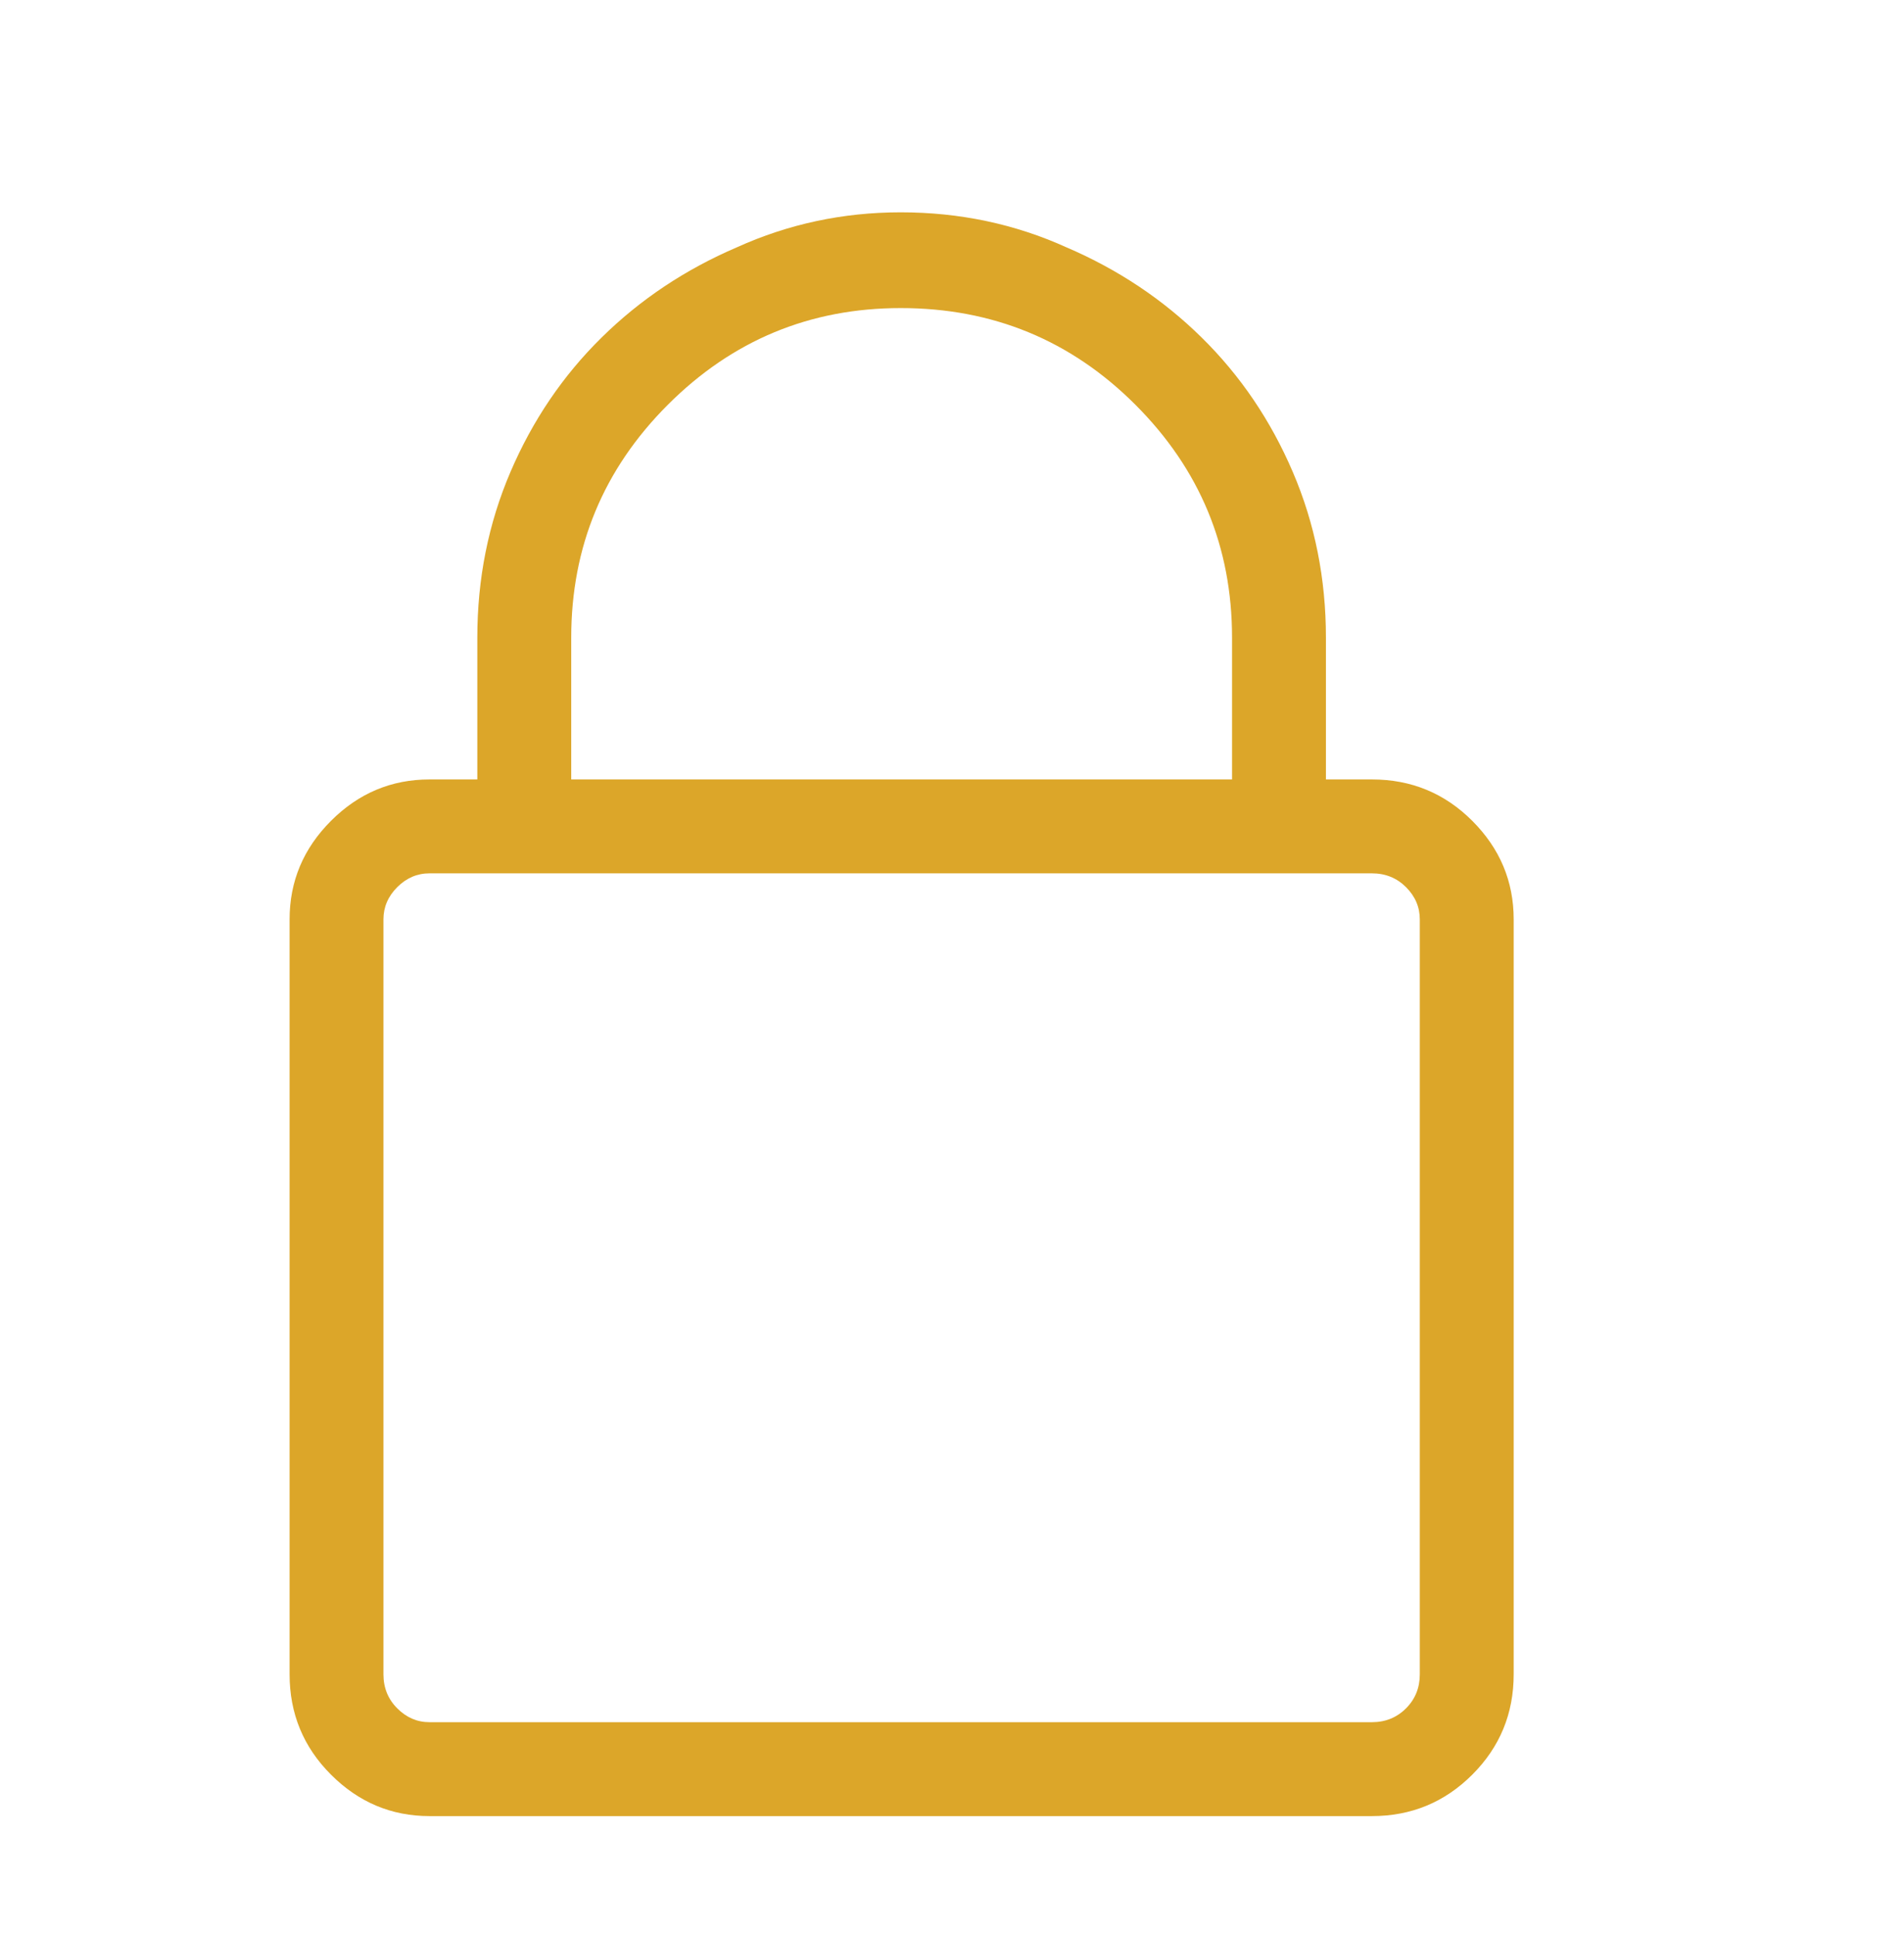 <svg width="62" height="63" viewBox="0 0 62 63" fill="none" xmlns="http://www.w3.org/2000/svg">
<path d="M44.675 25.374H43.176V20.758C43.176 18.84 42.817 17.042 42.097 15.364C41.378 13.685 40.389 12.227 39.13 10.988C37.872 9.749 36.403 8.77 34.725 8.051C33.046 7.291 31.248 6.912 29.33 6.912C27.452 6.912 25.674 7.291 23.995 8.051C22.317 8.77 20.848 9.749 19.59 10.988C18.331 12.227 17.342 13.685 16.622 15.364C15.903 17.042 15.543 18.84 15.543 20.758V25.374H13.985C12.746 25.374 11.677 25.823 10.778 26.722C9.879 27.622 9.43 28.69 9.43 29.929V54.505C9.43 55.784 9.879 56.873 10.778 57.772C11.677 58.671 12.746 59.121 13.985 59.121H44.675C45.954 59.121 47.043 58.671 47.942 57.772C48.841 56.873 49.29 55.784 49.29 54.505V29.929C49.29 28.69 48.841 27.622 47.942 26.722C47.043 25.823 45.954 25.374 44.675 25.374ZM18.601 20.758C18.601 17.801 19.649 15.274 21.747 13.176C23.845 11.078 26.373 10.029 29.33 10.029C32.327 10.029 34.875 11.078 36.972 13.176C39.071 15.274 40.119 17.801 40.119 20.758V25.374H18.601V20.758ZM46.233 54.505C46.233 54.945 46.084 55.314 45.784 55.614C45.484 55.914 45.114 56.064 44.675 56.064H13.985C13.585 56.064 13.236 55.914 12.936 55.614C12.636 55.314 12.486 54.945 12.486 54.505V29.929C12.486 29.53 12.636 29.18 12.936 28.88C13.236 28.581 13.585 28.431 13.985 28.431H44.675C45.114 28.431 45.484 28.581 45.784 28.88C46.084 29.18 46.233 29.53 46.233 29.929V54.505Z" fill="#DCA629"/>
</svg>

